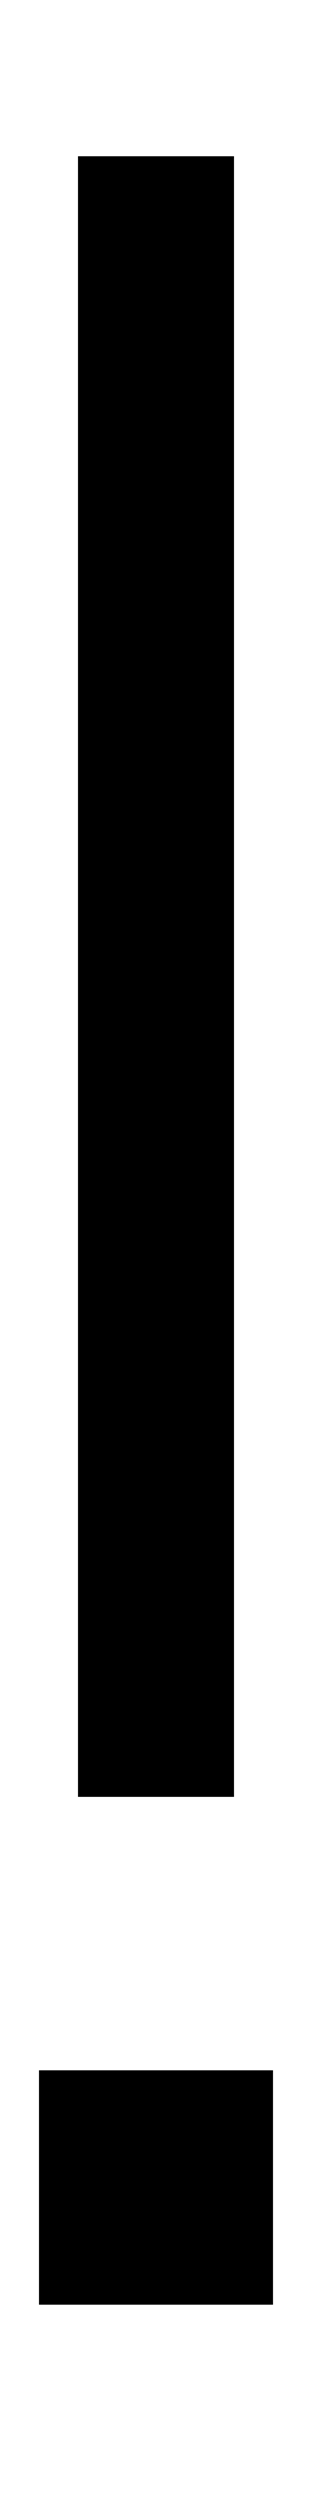 <svg xmlns="http://www.w3.org/2000/svg" viewBox="0 0 64 512" fill="currentColor"><!--! Font Awesome Pro 6.5.0 by @fontawesome - https://fontawesome.com License - https://fontawesome.com/license (Commercial License) Copyright 2023 Fonticons, Inc. --><path d="M48 48V32H16V48 352v16H48V352 48zm8 376H8v48H56V424z"/></svg>
